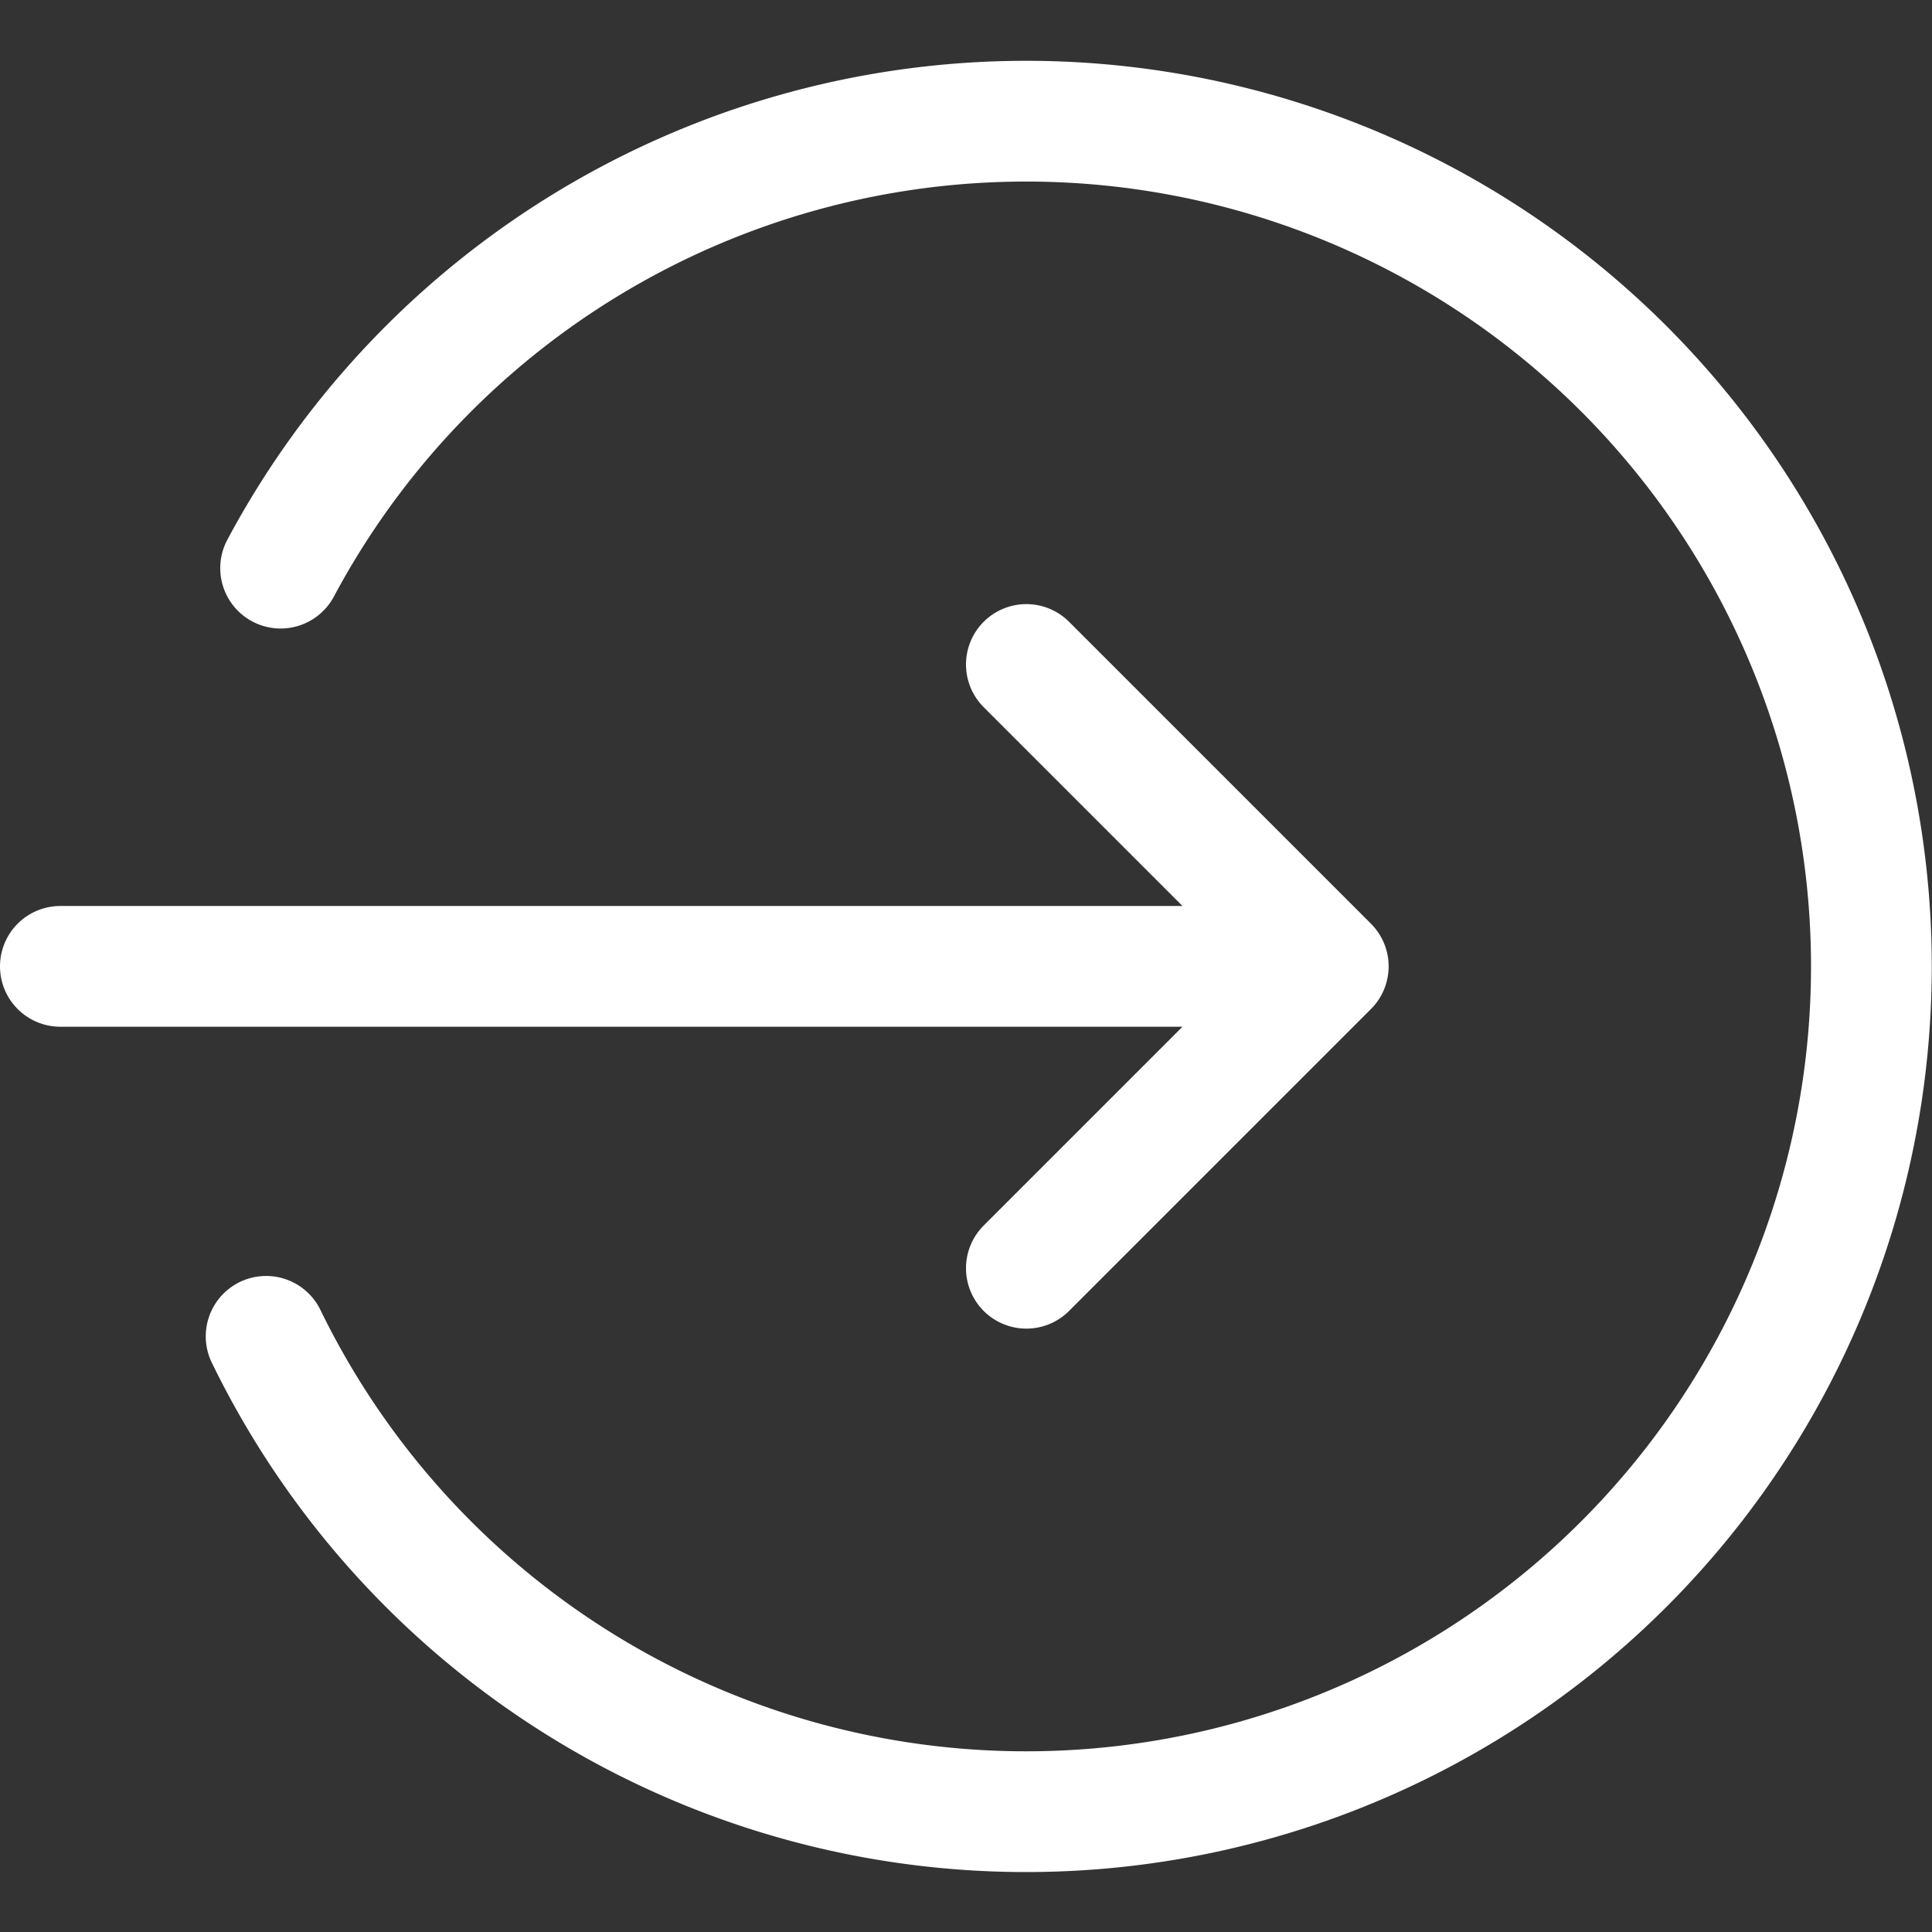 <svg xmlns="http://www.w3.org/2000/svg" width="16" height="16" fill="none" viewBox="0 0 16 16">
    <rect x="0" y="0" width="16" height="16" fill="#333333" stroke="none"/>
    <path stroke="#fff" stroke-linecap="round" stroke-linejoin="round" d="M.5 8.003H11M8.5 10.503l2.5-2.5-2.5-2.5M2.204 11.067a7 7 0 1 0 .12-6.362"/>
</svg>
